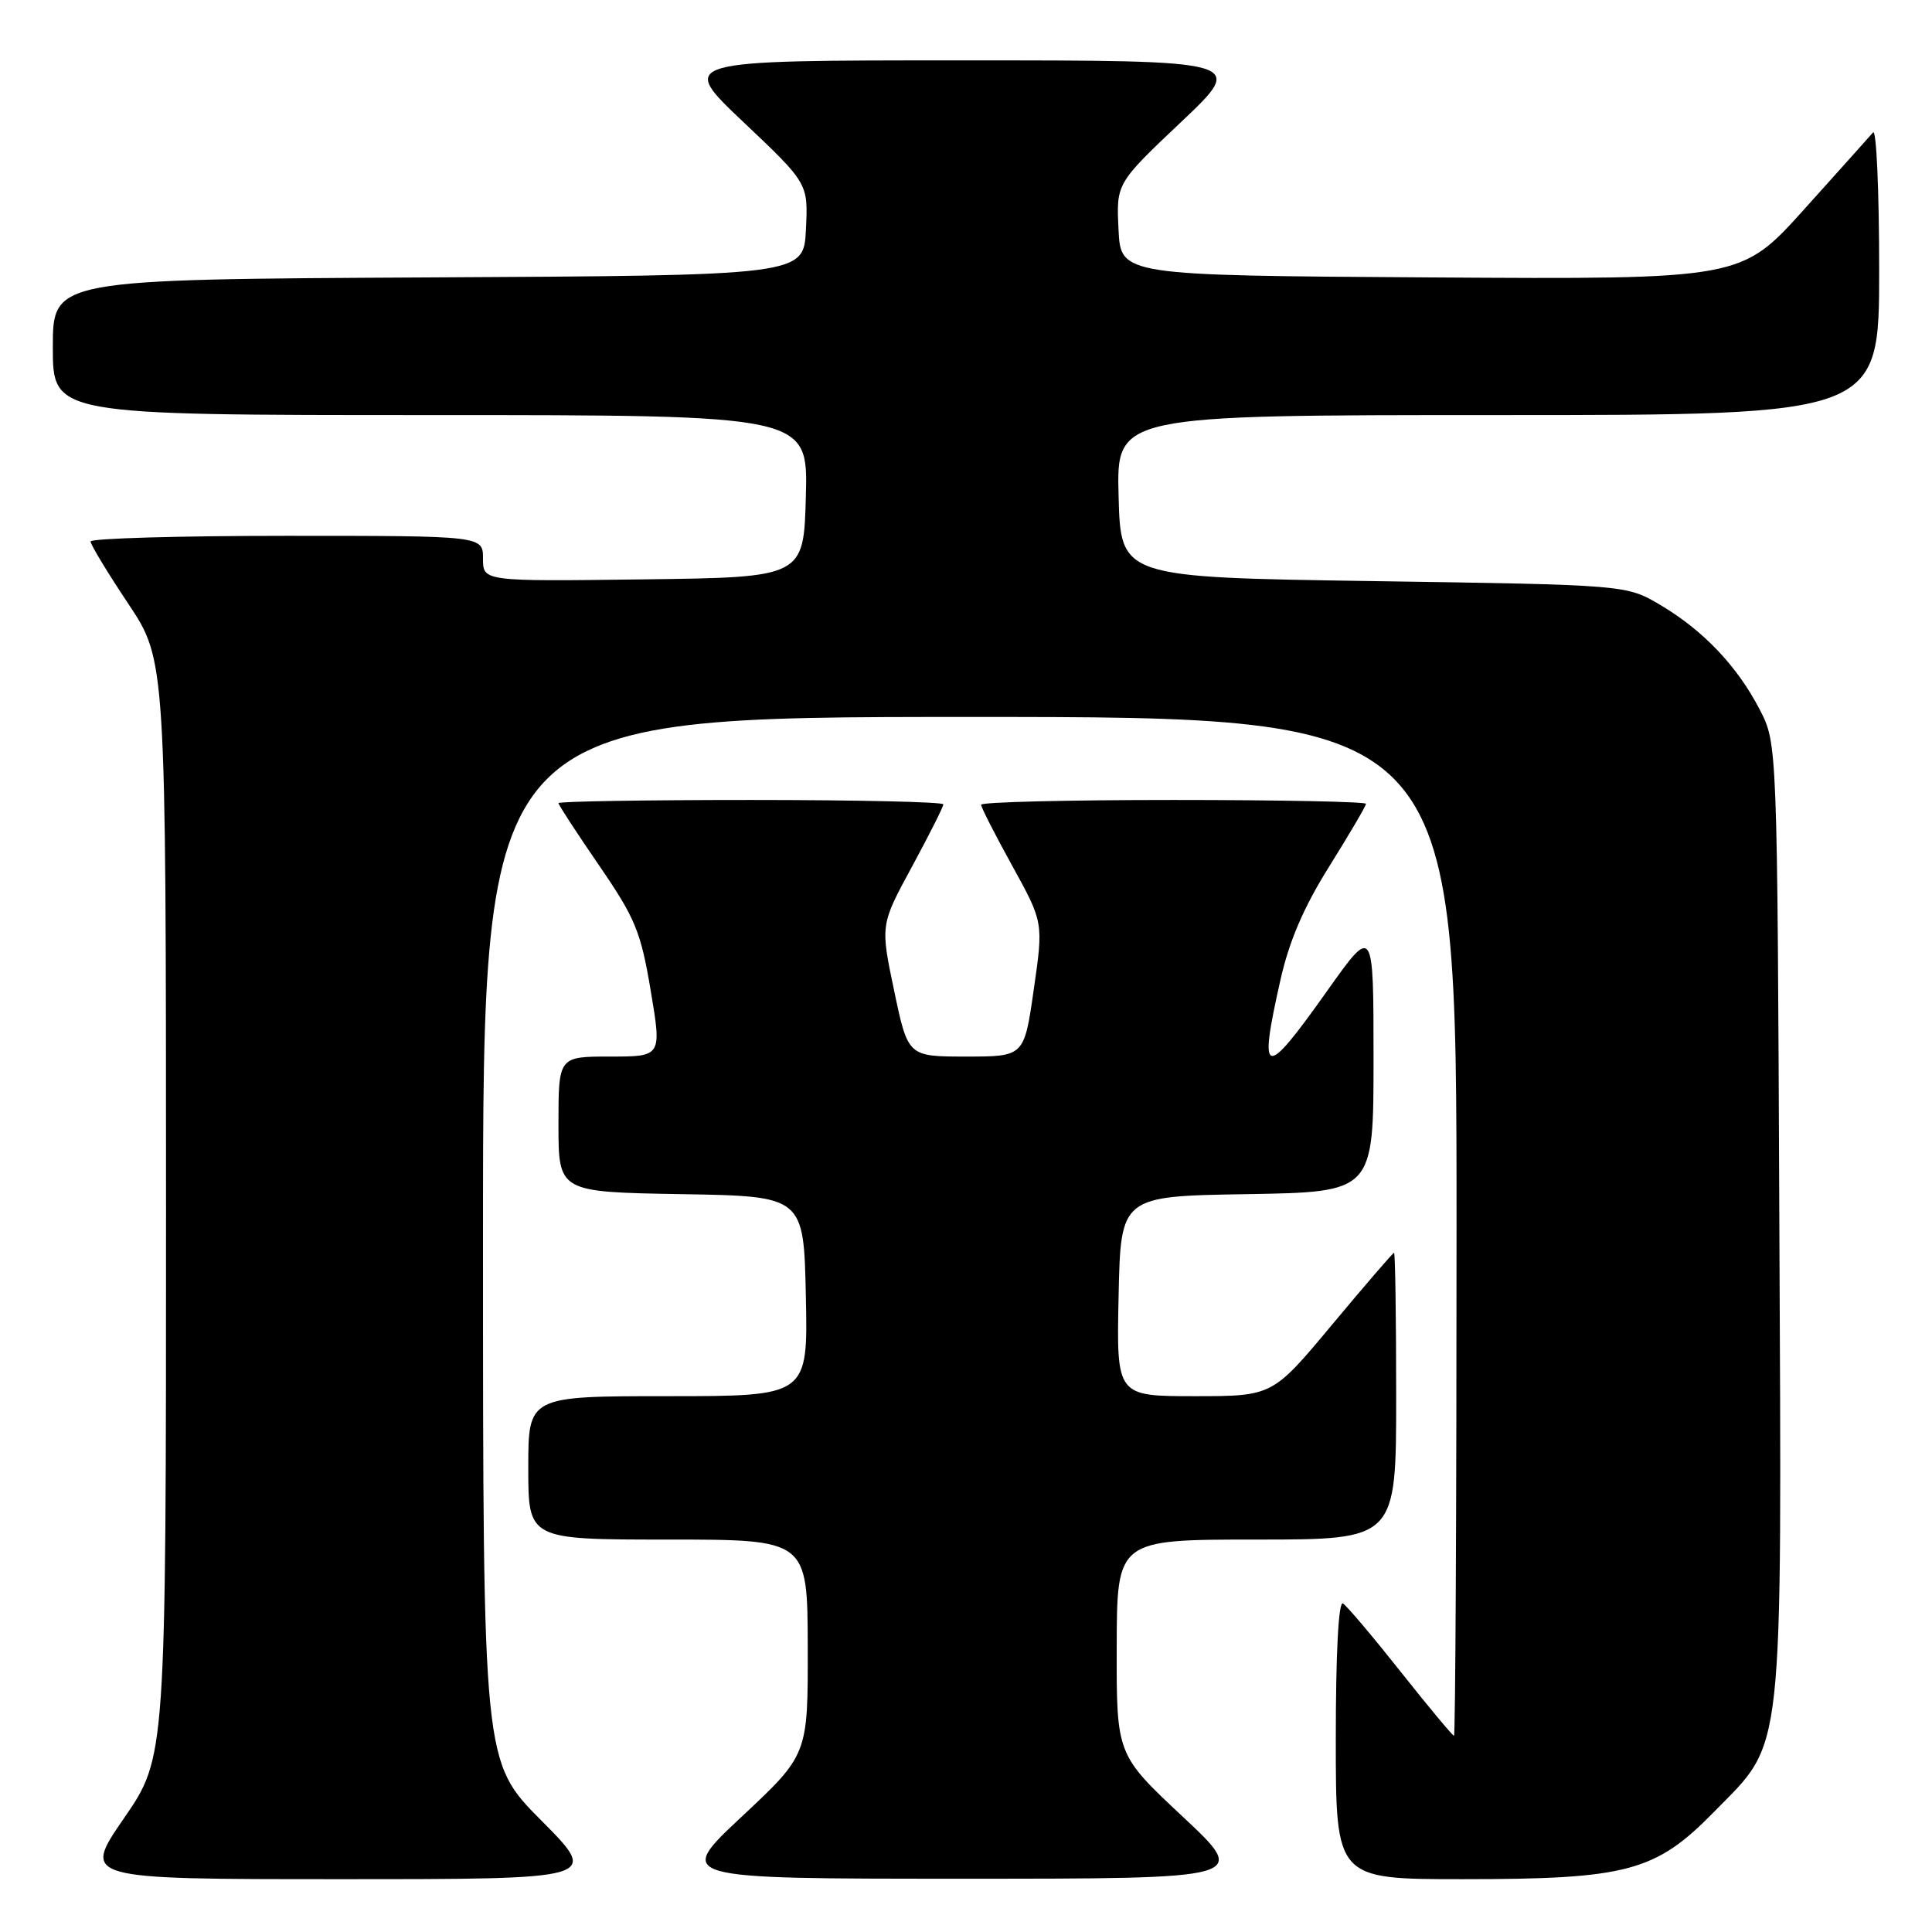 <?xml version="1.0" encoding="UTF-8" standalone="no"?>
<!DOCTYPE svg PUBLIC "-//W3C//DTD SVG 1.1//EN" "http://www.w3.org/Graphics/SVG/1.1/DTD/svg11.dtd" >
<svg xmlns="http://www.w3.org/2000/svg" xmlns:xlink="http://www.w3.org/1999/xlink" version="1.1" viewBox="0 0 256 256">
 <g >
 <path fill="currentColor"
d=" M 71.73 241.23 C 64.00 233.46 64.00 233.46 64.00 164.23 C 64.00 95.00 64.00 95.00 128.50 95.00 C 193.00 95.00 193.00 95.00 193.00 162.50 C 193.00 199.62 192.85 230.00 192.66 230.00 C 192.48 230.00 189.30 226.19 185.61 221.53 C 181.91 216.86 178.47 212.79 177.95 212.47 C 177.36 212.11 177.00 219.04 177.00 230.44 C 177.00 249.00 177.00 249.00 193.82 249.00 C 215.62 249.00 219.37 248.00 227.11 240.09 C 236.49 230.51 236.09 234.17 235.77 161.43 C 235.50 98.50 235.50 98.50 233.16 94.00 C 230.18 88.25 225.69 83.53 220.00 80.16 C 215.50 77.50 215.50 77.50 182.00 77.00 C 148.50 76.50 148.50 76.50 148.22 65.75 C 147.93 55.00 147.93 55.00 198.47 55.00 C 249.00 55.00 249.00 55.00 249.00 35.80 C 249.00 25.24 248.63 17.03 248.19 17.55 C 247.74 18.07 243.62 22.67 239.04 27.76 C 230.70 37.02 230.70 37.02 189.60 36.76 C 148.50 36.50 148.50 36.50 148.21 30.40 C 147.91 24.30 147.91 24.30 156.52 16.15 C 165.13 8.00 165.13 8.00 127.50 8.00 C 89.87 8.00 89.87 8.00 98.48 16.15 C 107.09 24.30 107.09 24.30 106.79 30.40 C 106.50 36.50 106.50 36.50 56.75 36.76 C 7.00 37.02 7.00 37.02 7.00 46.01 C 7.00 55.00 7.00 55.00 57.03 55.00 C 107.07 55.00 107.07 55.00 106.78 65.75 C 106.50 76.50 106.50 76.50 85.25 76.77 C 64.00 77.04 64.00 77.04 64.00 74.02 C 64.00 71.00 64.00 71.00 38.00 71.00 C 23.70 71.00 12.00 71.34 12.00 71.75 C 12.00 72.16 14.25 75.88 17.00 80.00 C 21.99 87.50 21.99 87.50 22.00 160.17 C 22.00 232.84 22.00 232.84 16.43 240.92 C 10.87 249.00 10.87 249.00 45.16 249.00 C 79.45 249.00 79.45 249.00 71.73 241.23 Z  M 156.72 240.72 C 147.94 232.50 147.94 232.50 147.97 218.25 C 148.00 204.00 148.00 204.00 166.50 204.00 C 185.00 204.00 185.00 204.00 185.00 185.00 C 185.00 174.55 184.87 166.00 184.72 166.00 C 184.57 166.00 180.88 170.28 176.53 175.50 C 168.61 185.00 168.61 185.00 158.28 185.00 C 147.94 185.00 147.94 185.00 148.22 171.75 C 148.50 158.50 148.50 158.50 165.25 158.23 C 182.00 157.95 182.00 157.95 182.00 140.30 C 182.00 122.64 182.00 122.64 175.84 131.32 C 167.49 143.10 166.72 142.92 169.66 129.87 C 170.82 124.69 172.75 120.20 176.16 114.76 C 178.82 110.50 181.00 106.79 181.00 106.51 C 181.00 106.23 169.53 106.00 155.50 106.00 C 141.47 106.00 130.00 106.28 130.00 106.63 C 130.00 106.97 131.86 110.62 134.13 114.73 C 138.26 122.22 138.26 122.22 136.98 131.11 C 135.71 140.00 135.71 140.00 128.01 140.00 C 120.31 140.00 120.31 140.00 118.48 131.28 C 116.65 122.56 116.65 122.56 120.83 114.86 C 123.12 110.63 125.00 106.90 125.00 106.58 C 125.00 106.26 113.53 106.00 99.50 106.00 C 85.47 106.00 74.00 106.19 74.00 106.42 C 74.00 106.65 76.42 110.36 79.38 114.67 C 84.18 121.67 84.91 123.43 86.22 131.25 C 87.69 140.00 87.69 140.00 80.84 140.00 C 74.00 140.00 74.00 140.00 74.00 148.98 C 74.00 157.95 74.00 157.95 90.25 158.23 C 106.50 158.50 106.50 158.50 106.78 171.75 C 107.06 185.00 107.06 185.00 88.53 185.00 C 70.00 185.00 70.00 185.00 70.00 194.50 C 70.00 204.00 70.00 204.00 88.50 204.00 C 107.00 204.00 107.00 204.00 107.03 218.25 C 107.06 232.50 107.06 232.50 98.28 240.72 C 89.50 248.94 89.50 248.94 127.50 248.94 C 165.50 248.94 165.50 248.94 156.72 240.72 Z "/>
</g>
</svg>